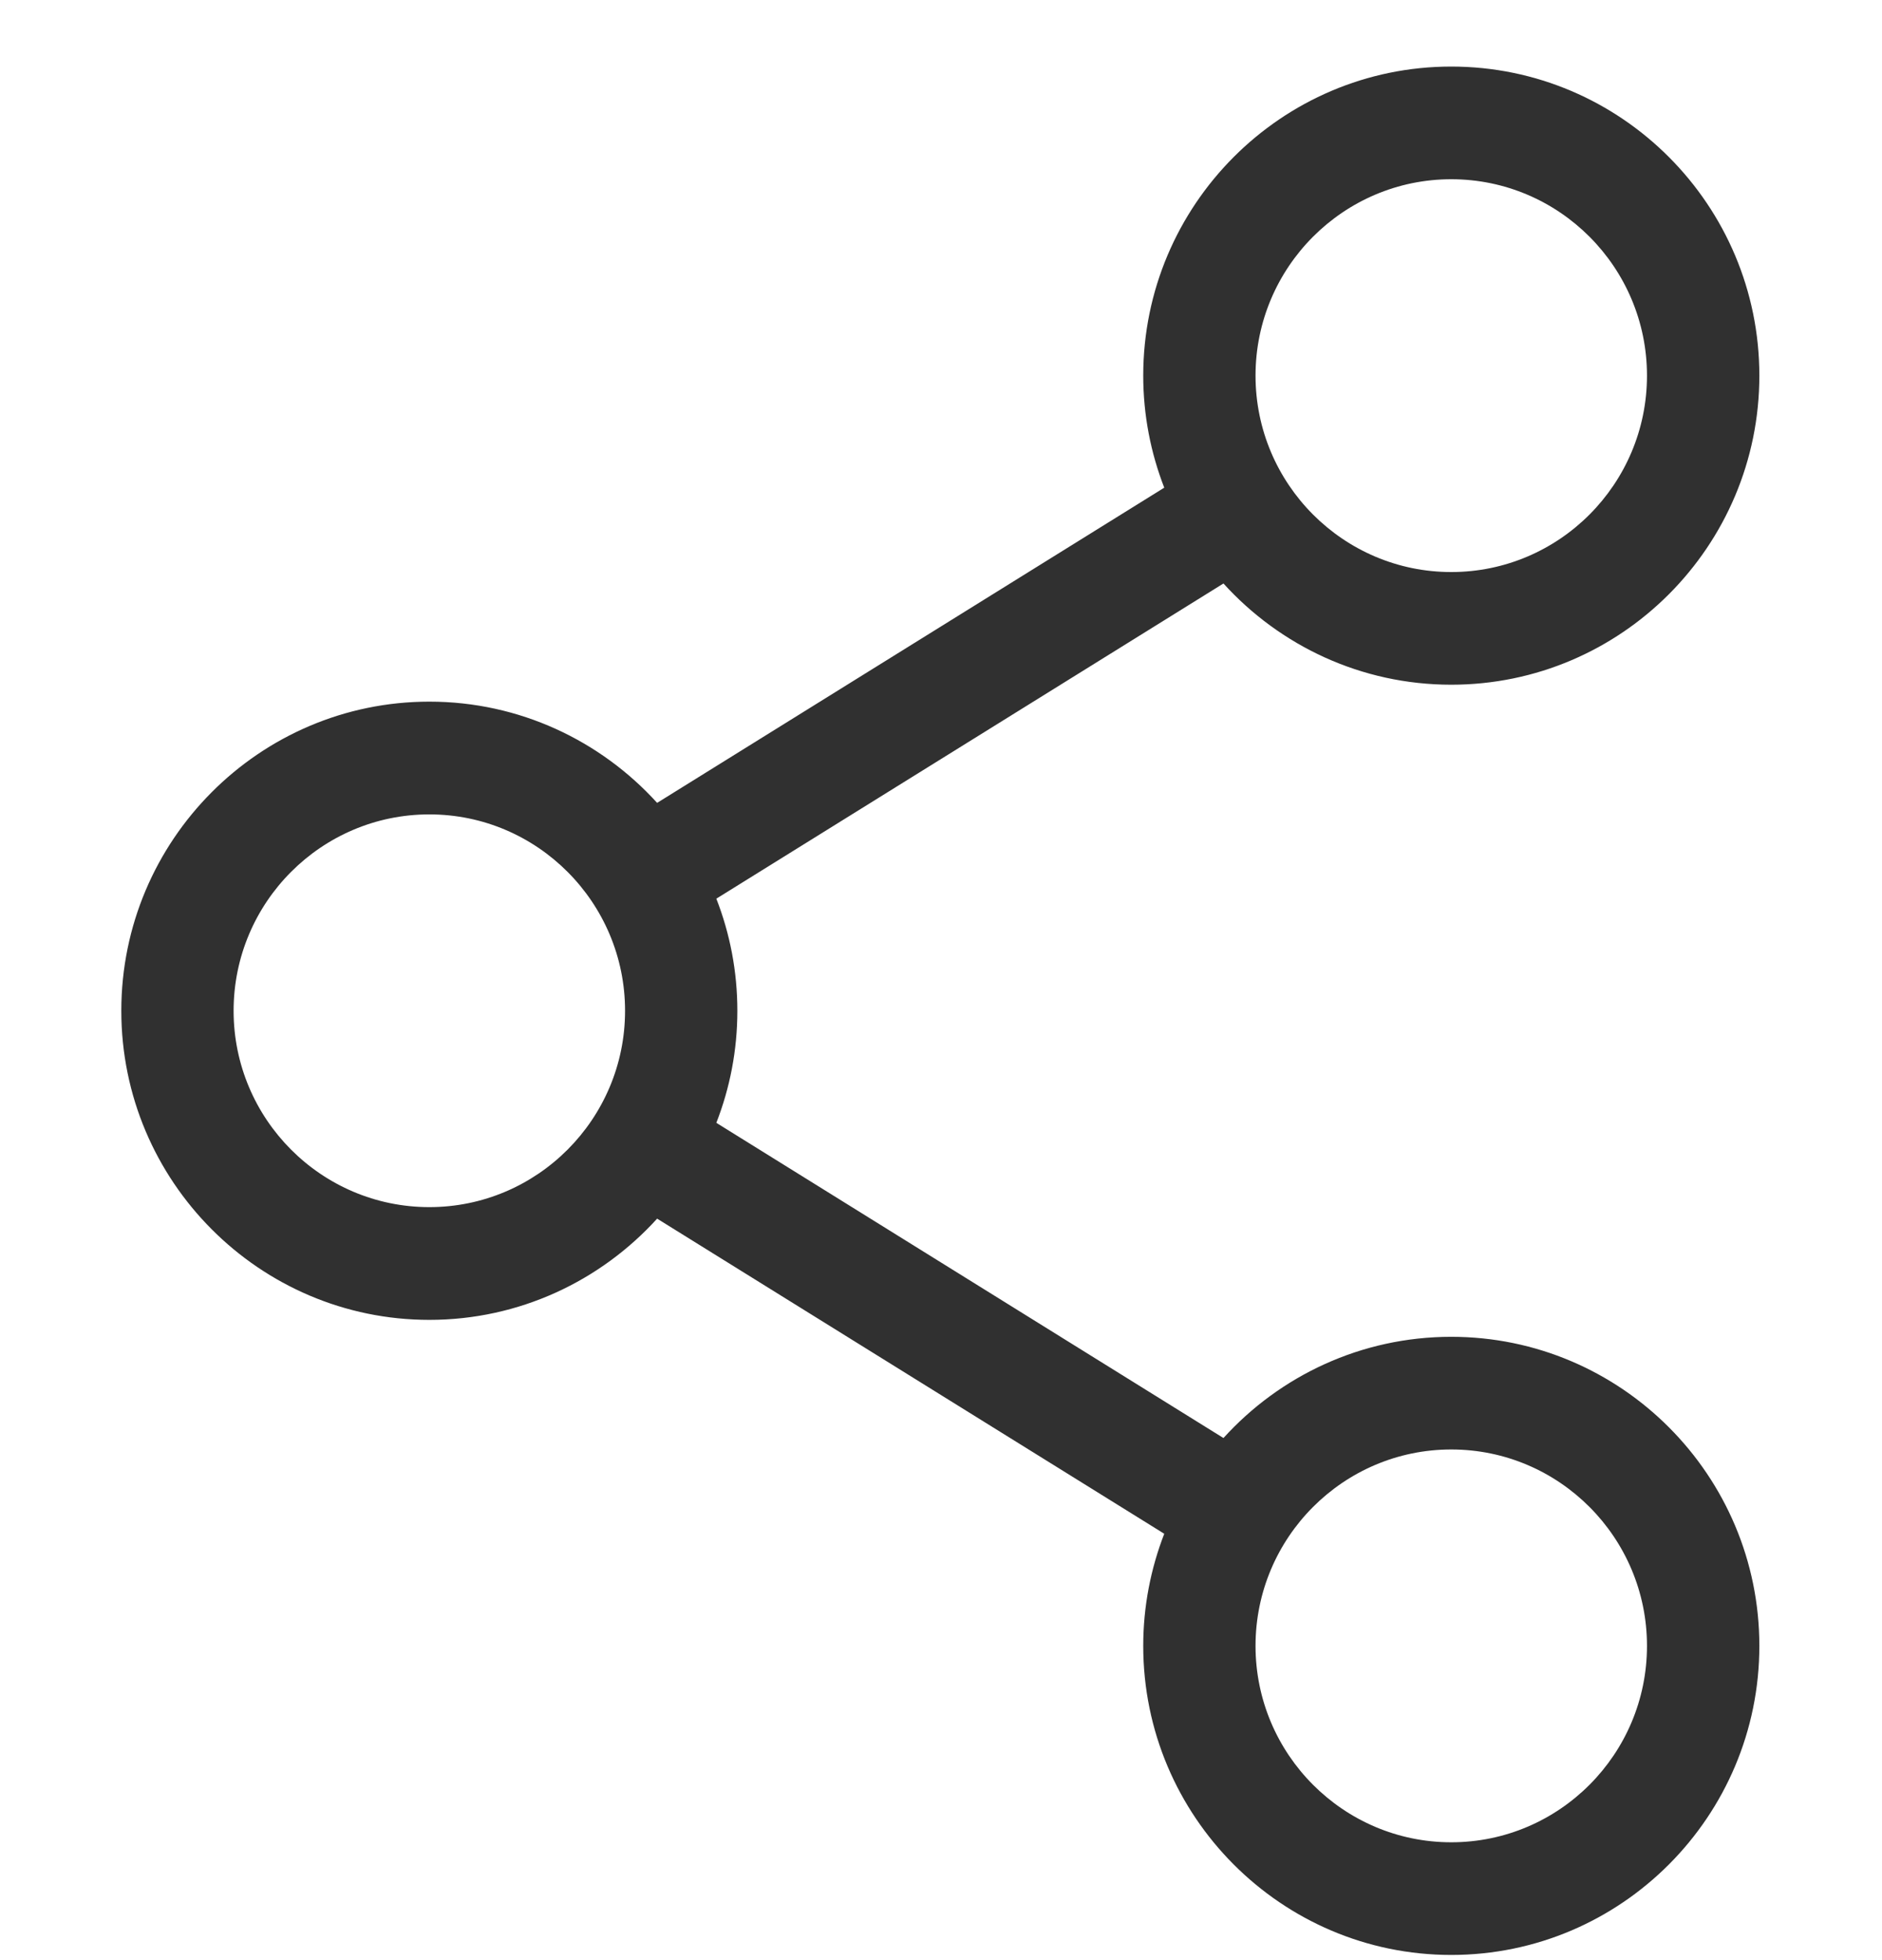  <svg width="24" height="25" viewBox="0 0 24 25" fill="none" xmlns="http://www.w3.org/2000/svg">
            <g clip-path="url(#clip0_13_3119)">
            <path d="M18.507 17.05C17.358 17.05 16.321 17.548 15.602 18.341L9.135 14.321C9.308 13.877 9.403 13.396 9.403 12.892C9.403 12.387 9.308 11.905 9.135 11.462L15.602 7.442C16.321 8.235 17.358 8.733 18.507 8.733C20.674 8.733 22.436 6.965 22.436 4.791C22.436 2.617 20.674 0.849 18.507 0.849C16.341 0.849 14.579 2.617 14.579 4.791C14.579 5.295 14.675 5.777 14.847 6.22L8.38 10.24C7.661 9.448 6.625 8.949 5.475 8.949C3.309 8.949 1.547 10.718 1.547 12.892C1.547 15.065 3.309 16.834 5.475 16.834C6.625 16.834 7.661 16.335 8.38 15.543L14.847 19.562C14.675 20.006 14.579 20.488 14.579 20.992C14.579 23.166 16.341 24.934 18.507 24.934C20.674 24.934 22.436 23.166 22.436 20.992C22.436 18.818 20.674 17.05 18.507 17.05ZM16.011 4.791C16.011 3.41 17.131 2.286 18.507 2.286C19.884 2.286 21.003 3.41 21.003 4.791C21.003 6.172 19.884 7.296 18.507 7.296C17.131 7.296 16.011 6.172 16.011 4.791ZM5.475 15.396C4.099 15.396 2.979 14.273 2.979 12.892C2.979 11.51 4.099 10.387 5.475 10.387C6.851 10.387 7.971 11.51 7.971 12.892C7.971 14.273 6.851 15.396 5.475 15.396ZM16.011 20.992C16.011 19.611 17.131 18.487 18.507 18.487C19.884 18.487 21.003 19.611 21.003 20.992C21.003 22.373 19.884 23.497 18.507 23.497C17.131 23.497 16.011 22.373 16.011 20.992Z" fill="#303030"/>
            </g>
            <defs>
            <clipPath id="clip0_13_3119">
            <rect width="24" height="24.086" fill="white" transform="translate(0 0.849)"/>
            </clipPath>
            </defs>
          </svg>